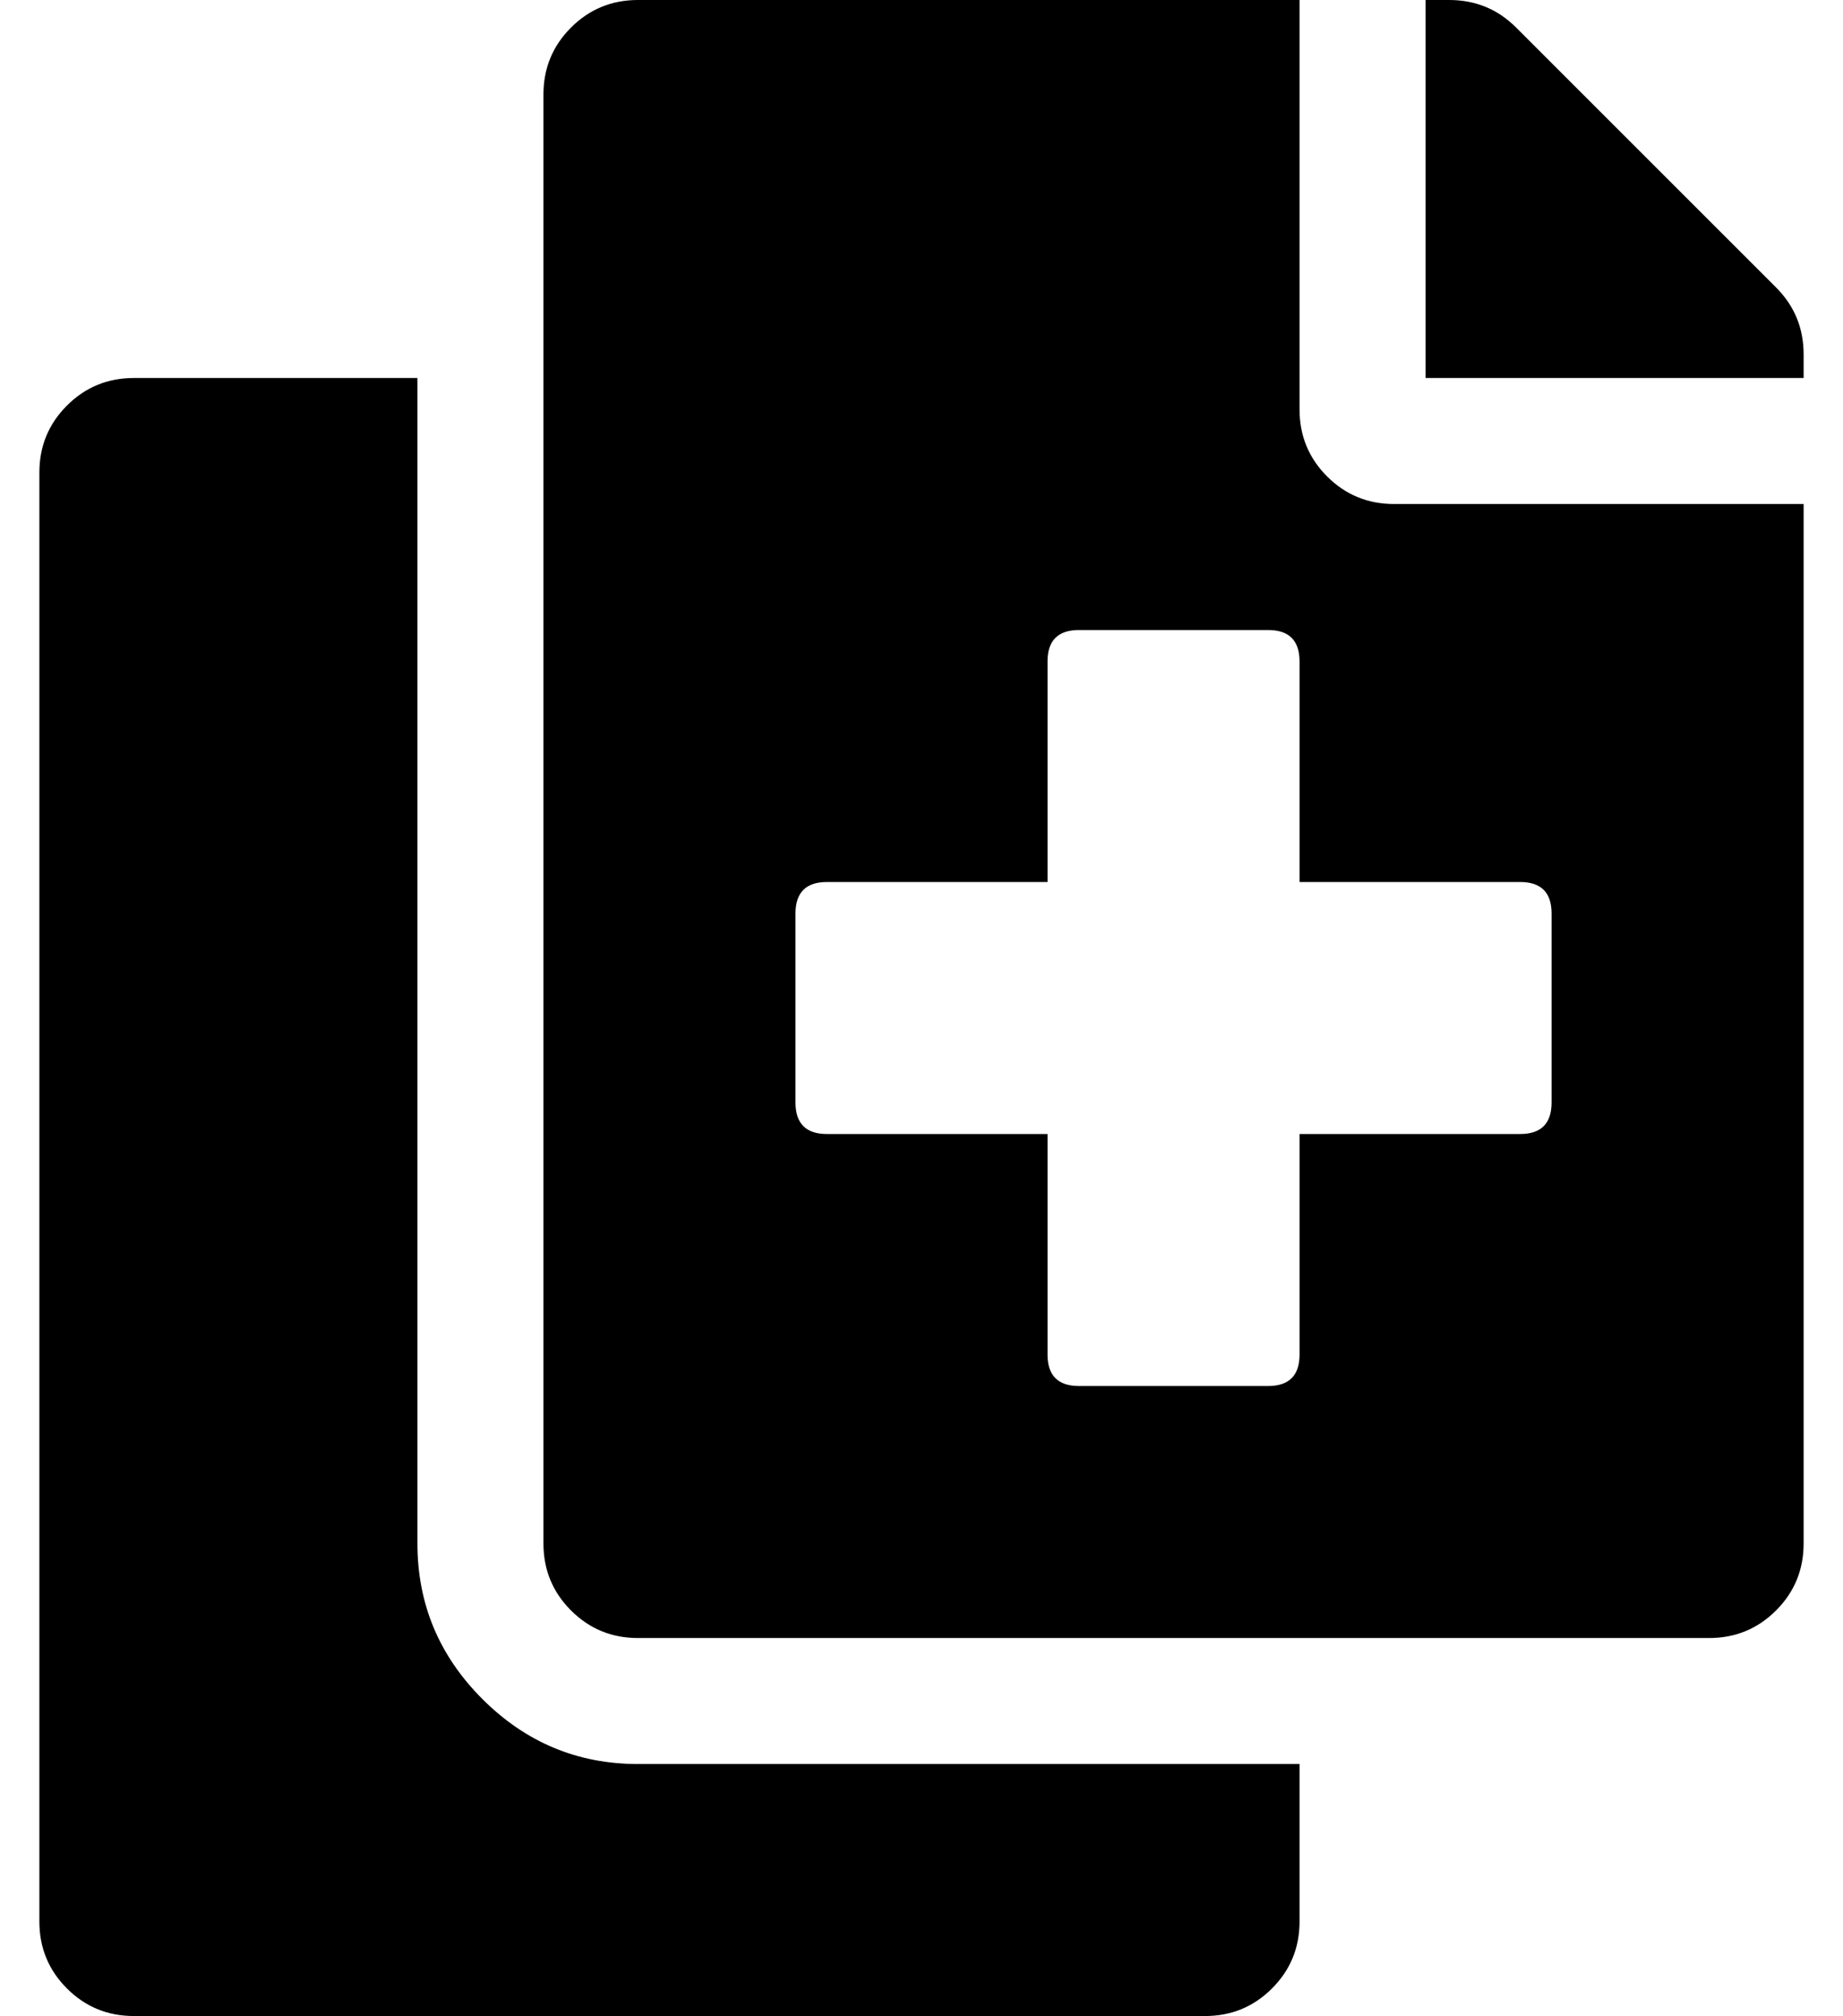 <?xml version="1.0" standalone="no"?>
<!DOCTYPE svg PUBLIC "-//W3C//DTD SVG 1.1//EN" "http://www.w3.org/Graphics/SVG/1.1/DTD/svg11.dtd" >
<svg xmlns="http://www.w3.org/2000/svg" xmlns:xlink="http://www.w3.org/1999/xlink" version="1.1" viewBox="-10 0 468 512">
   <path fill="currentColor"
d="M96 392q0 23 16.5 39.5t39.5 16.5h168v40q0 10 -7 17t-17 7h-272q-10 0 -17 -7t-7 -17v-368q0 -10 7 -17t17 -7h72v296zM320 104q0 10 7 17t17 7h104v264q0 10 -7 17t-17 7h-272q-10 0 -17 -7t-7 -17v-368q0 -10 7 -17t17 -7h168v104zM384 232q0 -8 -8 -8h-56v-56
q0 -8 -8 -8h-48q-8 0 -8 8v56h-56q-8 0 -8 8v48q0 8 8 8h56v56q0 8 8 8h48q8 0 8 -8v-56h56q8 0 8 -8v-48zM441 73q7 7 7 17v6h-96v-96h6q10 0 17 7z" />
</svg>

